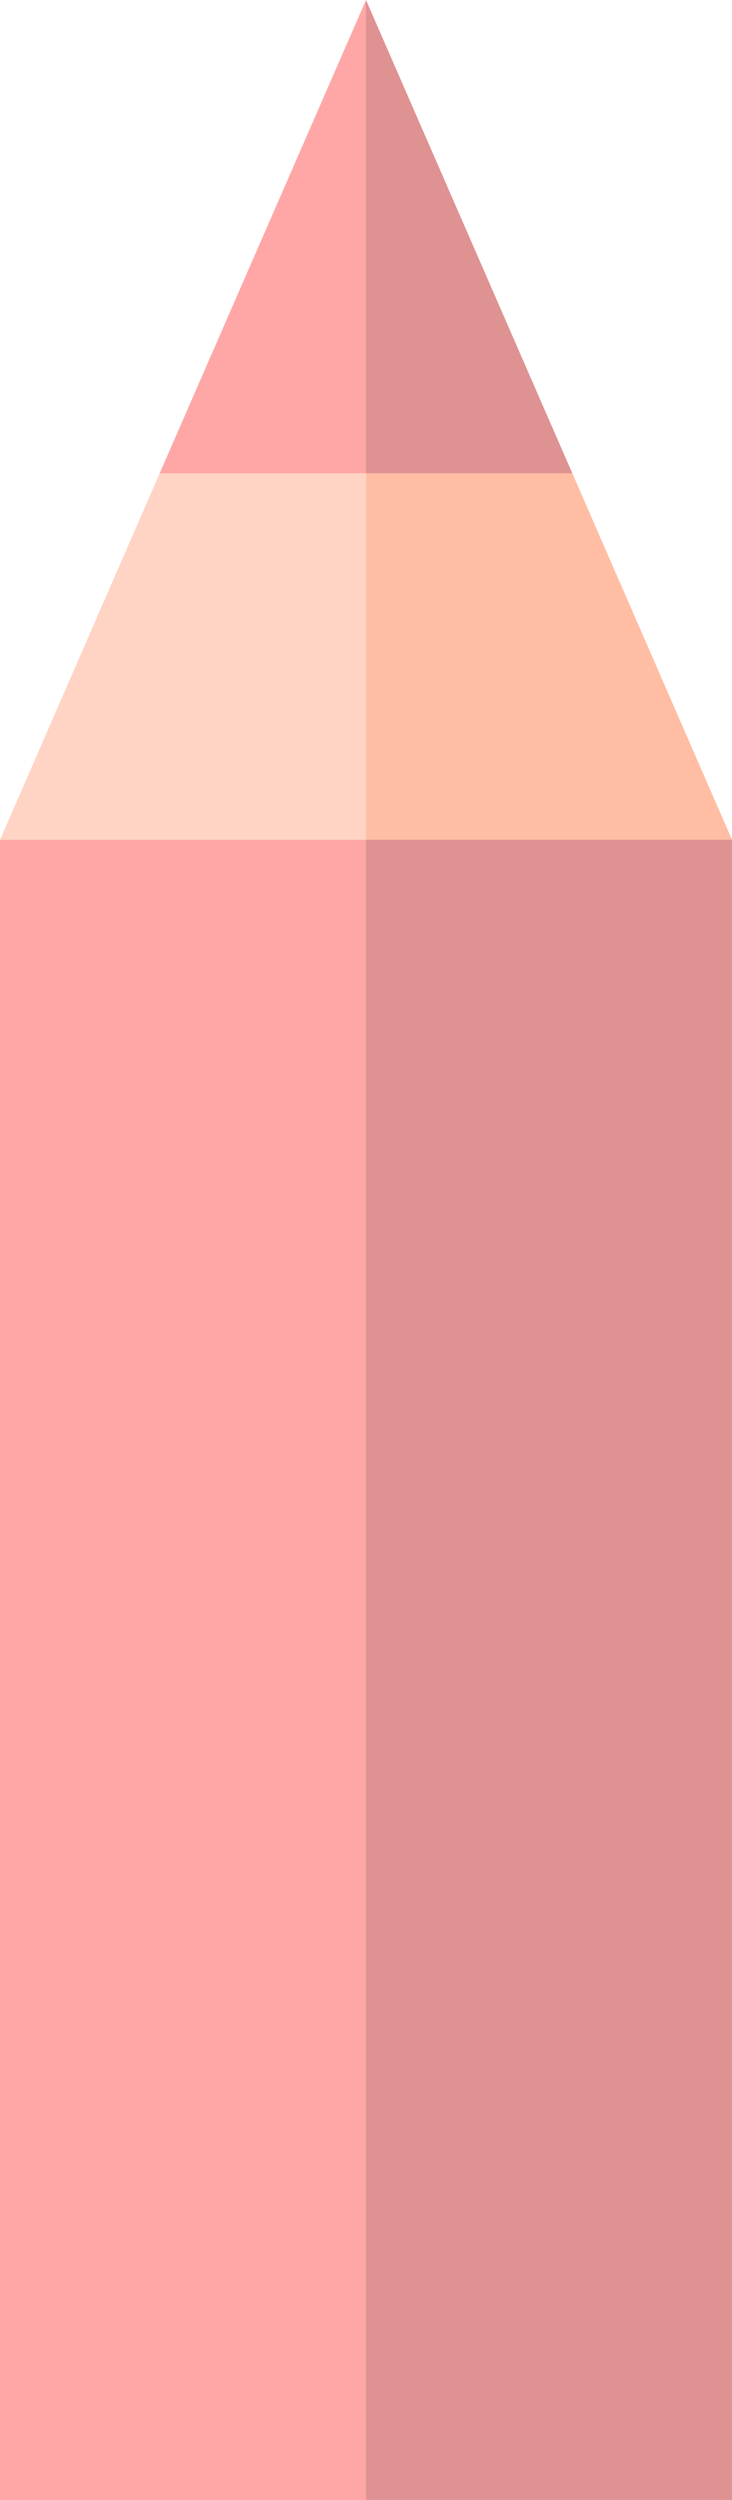 <svg width="150" height="512" xmlns="http://www.w3.org/2000/svg">
 <g>
  <!-- top right part -->
  <path d="m117.285,96.934l-42.285,-96.934l-30,146.934l72.285,-50zm0,0" fill="#DF9292" id="svg_1"/>

  <!-- top left part -->
  <path d="m75,0l-42.285,96.934l42.285,30l0,-126.934zm0,0" fill="#FFA7A7" id="svg_2"/>

  <!-- middle right part (DO NOT CHANGE COLOR) -->
  <path d="m15,231.934l135,-59.965l-32.715,-75.035l-42.285,0l-60,135zm0,0" fill="#ffbea4" id="svg_3"/>

  <!-- middle left part (DO NOT CHANGE COLOR) -->
  <path d="m75,96.934l-42.285,0l-32.715,75.066l75,59.934l0,-135zm0,0" fill="#ffd4c4" id="svg_4"/>

 <!-- bottom right part (same color as top right)-->
  <path d="m75,171.969l-30,29.992l0,290.008l30,20l75,0l0,-340l-75,0zm0,0" fill="#DF9292" id="svg_5"/>
 <!-- bottom left part -->
  <path d="m0,172l75,0l0,340l-75,0l0,-340zm0,0" fill="#FFA7A7" id="svg_6"/>
 </g>
</svg>